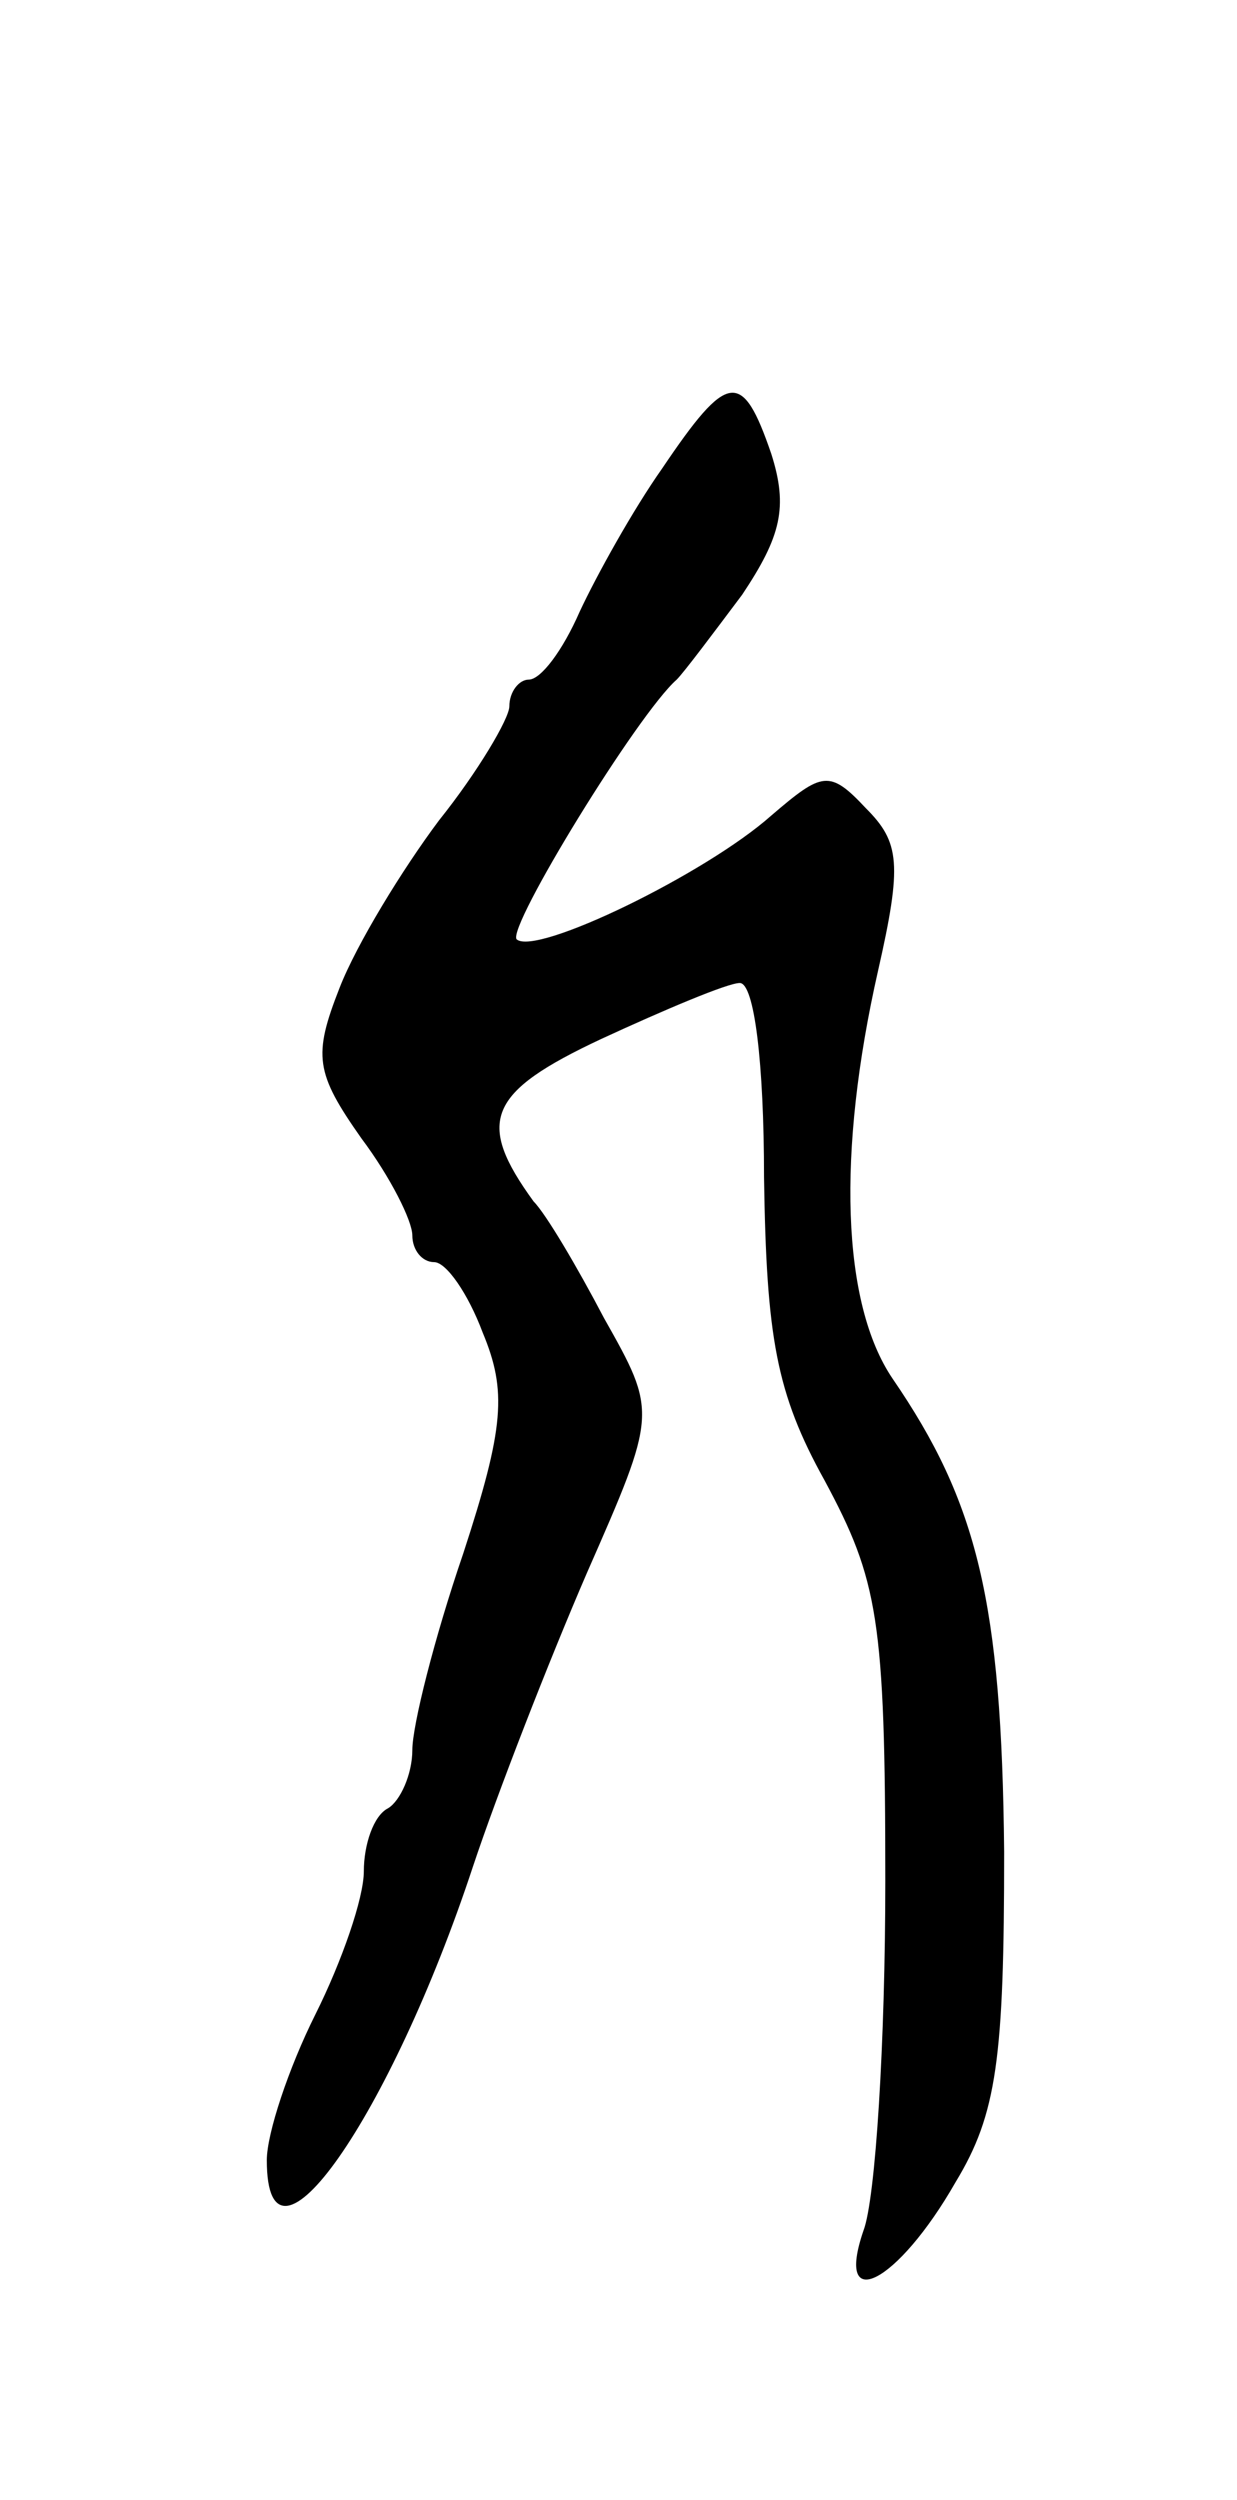 <svg version="1.0" xmlns="http://www.w3.org/2000/svg"
 width="51pt" height="103pt" viewBox="0 0 51 103"
 preserveAspectRatio="xMidYMid meet">
<g transform="translate(0,103) scale(0.1,-0.1)"
fill="#000000" stroke="none">
<path d="M273 837 c-12 -17 -27 -44 -34 -59 -7 -16 -16 -28 -21 -28 -4 0 -8
-5 -8 -11 0 -5 -13 -27 -29 -47 -15 -20 -34 -51 -41 -69 -11 -28 -10 -35 9
-62 12 -16 21 -34 21 -40 0 -6 4 -11 9 -11 5 0 14 -13 20 -29 10 -24 9 -39 -8
-91 -12 -35 -21 -71 -21 -81 0 -10 -5 -21 -10 -24 -6 -3 -10 -15 -10 -26 0
-11 -9 -37 -20 -59 -11 -22 -20 -49 -20 -60 0 -55 51 18 85 121 10 30 31 84
47 121 29 66 29 66 7 105 -11 21 -24 43 -29 48 -24 33 -19 45 28 67 26 12 52
23 57 23 6 0 10 -33 10 -80 1 -66 5 -89 25 -125 22 -41 25 -57 25 -165 0 -66
-4 -131 -9 -144 -12 -35 14 -22 38 20 17 28 20 51 20 136 -1 103 -11 144 -46
195 -21 31 -23 93 -6 168 10 44 9 53 -5 67 -15 16 -18 15 -39 -3 -27 -24 -97
-58 -105 -51 -4 5 50 93 66 107 3 3 15 19 27 35 16 24 19 36 12 58 -12 35 -18
34 -45 -6z"/>
</g>
</svg>

